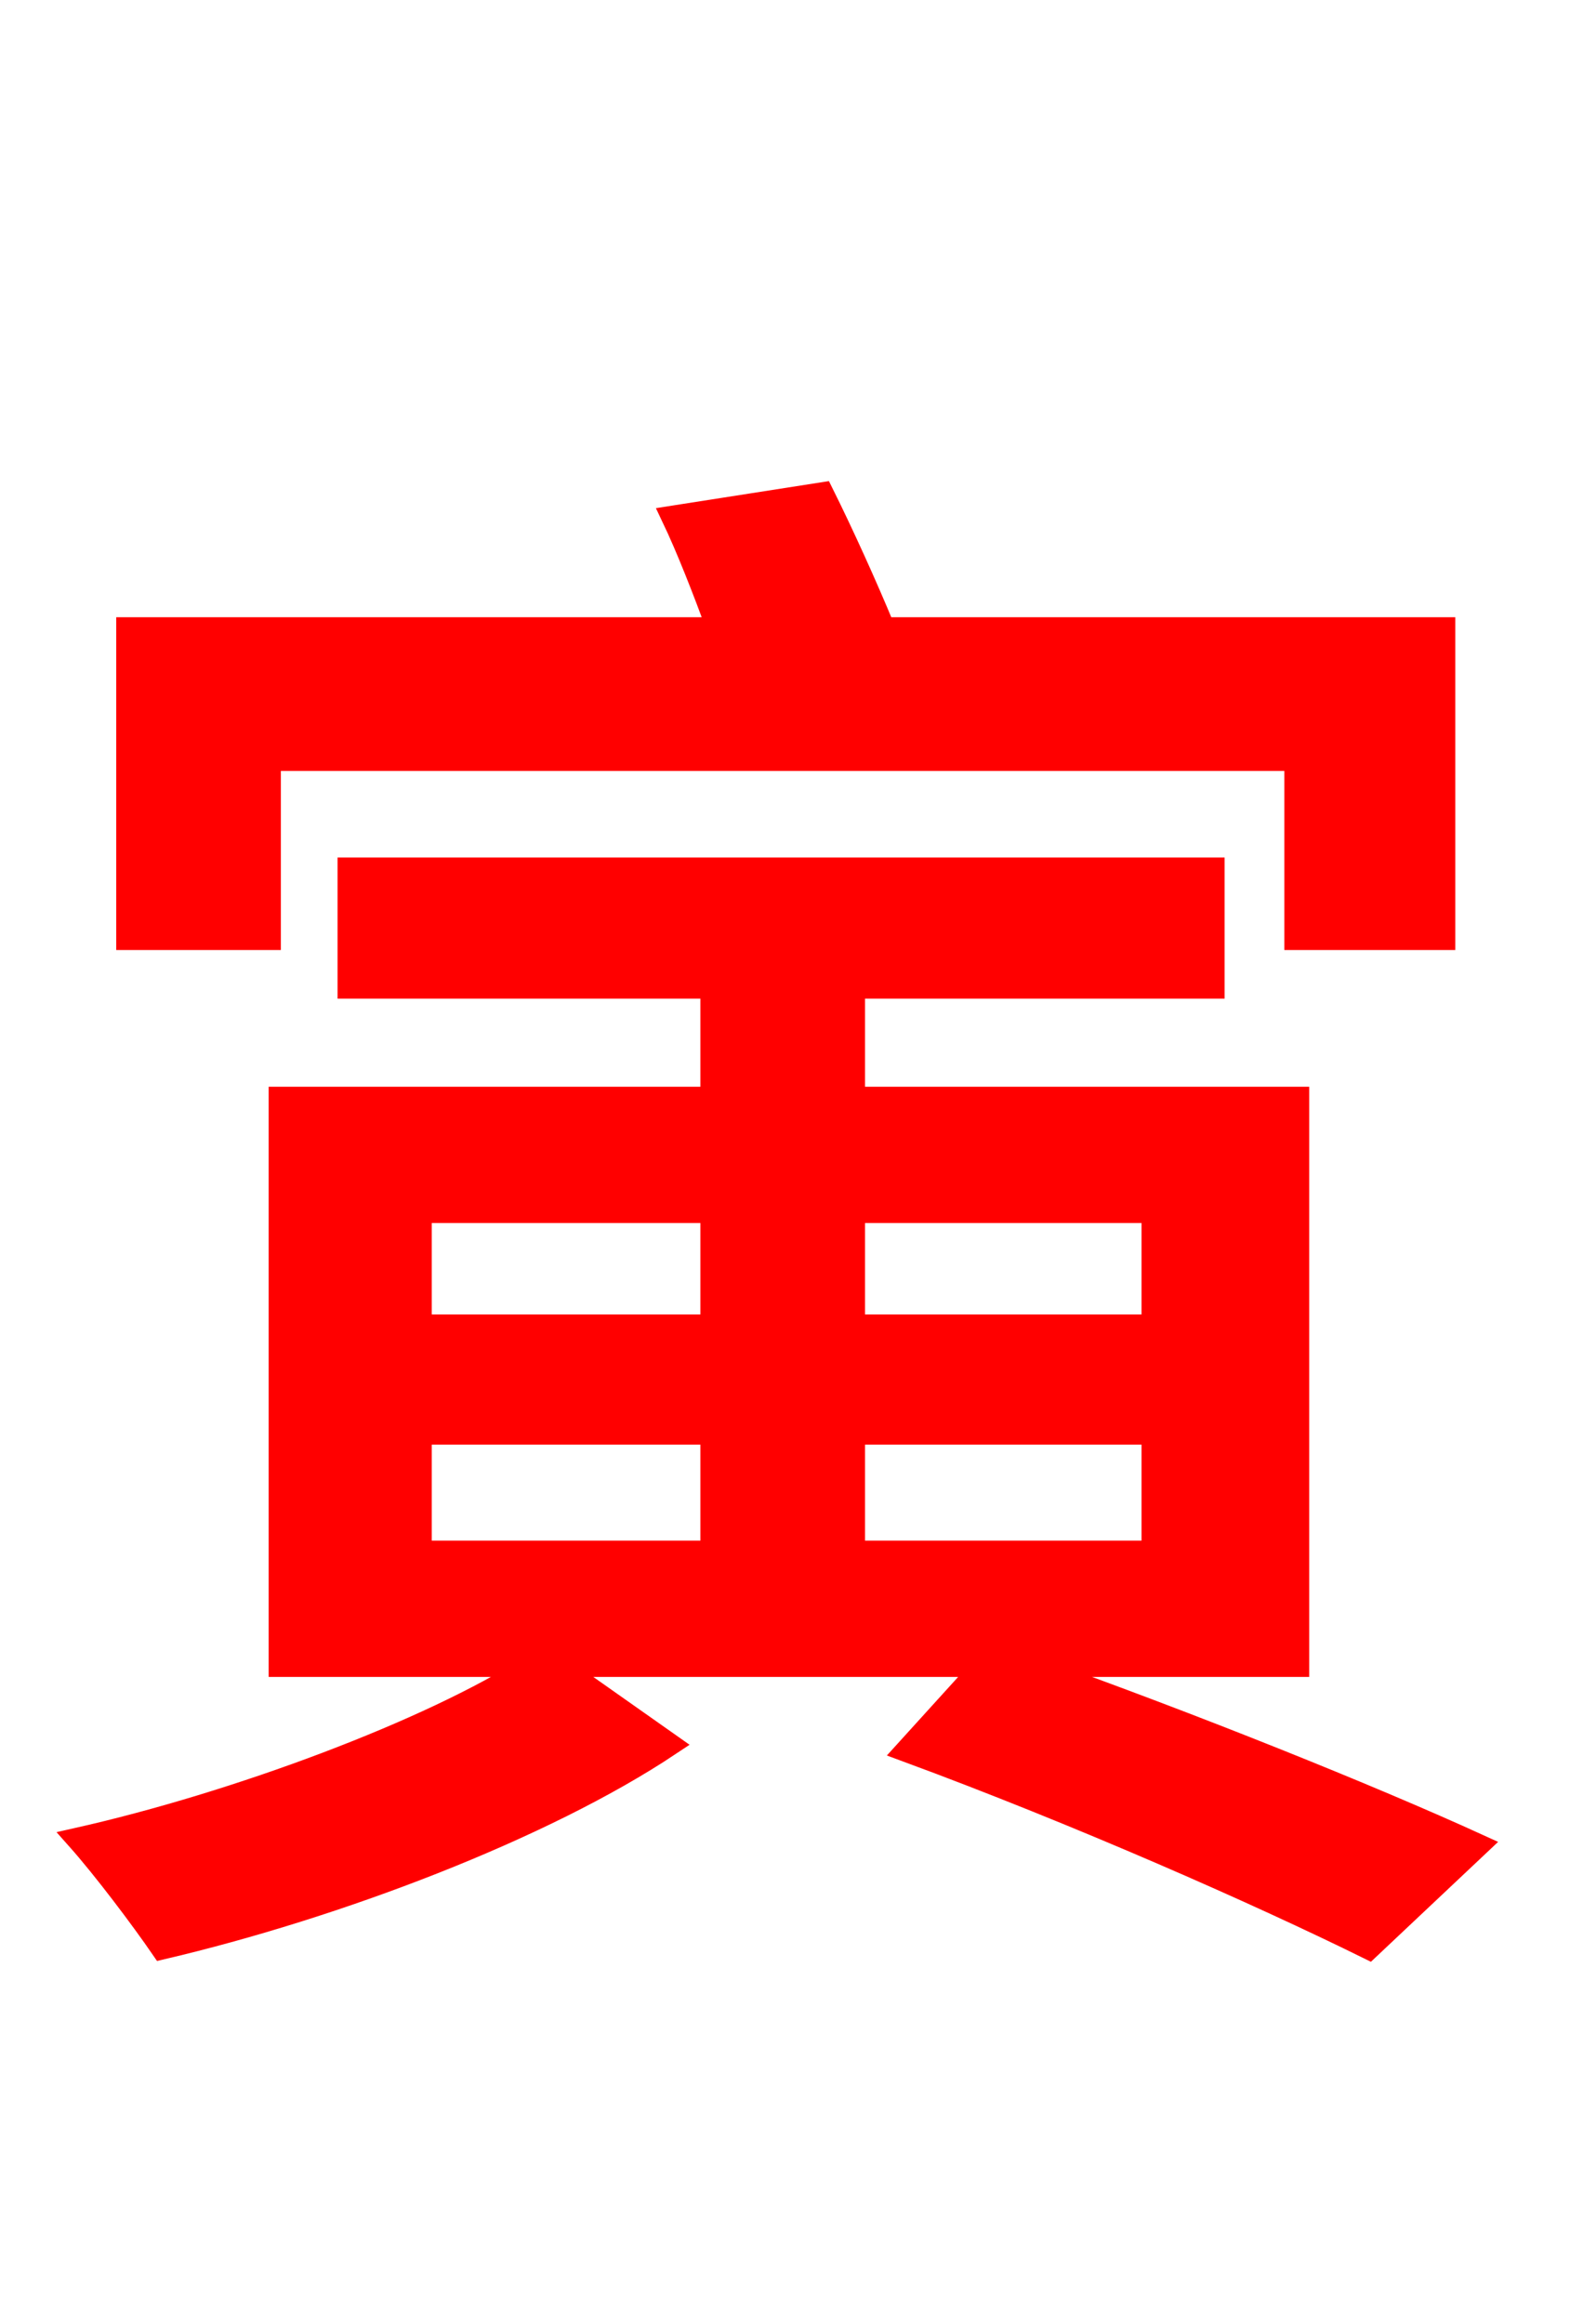 <svg xmlns="http://www.w3.org/2000/svg" xmlns:xlink="http://www.w3.org/1999/xlink" width="72" height="106.56"><path fill="red" stroke="red" d="M12.38 34.85L59.40 34.85L59.40 43.06L66.24 43.06L66.24 28.80L40.54 28.80C39.74 26.86 38.66 24.48 37.73 22.61L30.82 23.69C31.54 25.20 32.26 27.07 32.90 28.80L5.83 28.80L5.83 43.06L12.38 43.06ZM19.30 65.74L32.62 65.74L32.62 71.14L19.30 71.14ZM19.30 55.58L32.62 55.58L32.62 60.77L19.30 60.77ZM52.85 55.58L52.85 60.77L39.17 60.77L39.17 55.58ZM52.85 71.14L39.17 71.14L39.17 65.74L52.85 65.74ZM59.54 76.39L59.54 50.33L39.17 50.33L39.17 45.29L55.66 45.29L55.66 39.82L15.98 39.82L15.98 45.29L32.62 45.29L32.62 50.33L12.82 50.33L12.82 76.39L24.34 76.39C19.73 79.34 10.87 82.66 3.53 84.31C4.75 85.68 6.48 87.98 7.42 89.35C15.41 87.48 24.91 83.88 30.74 79.99L25.63 76.39L45.07 76.39L41.54 80.28C49.54 83.23 57.82 86.90 62.78 89.35L67.82 84.60C62.78 82.30 54.72 79.06 47.23 76.39Z"/></svg>
